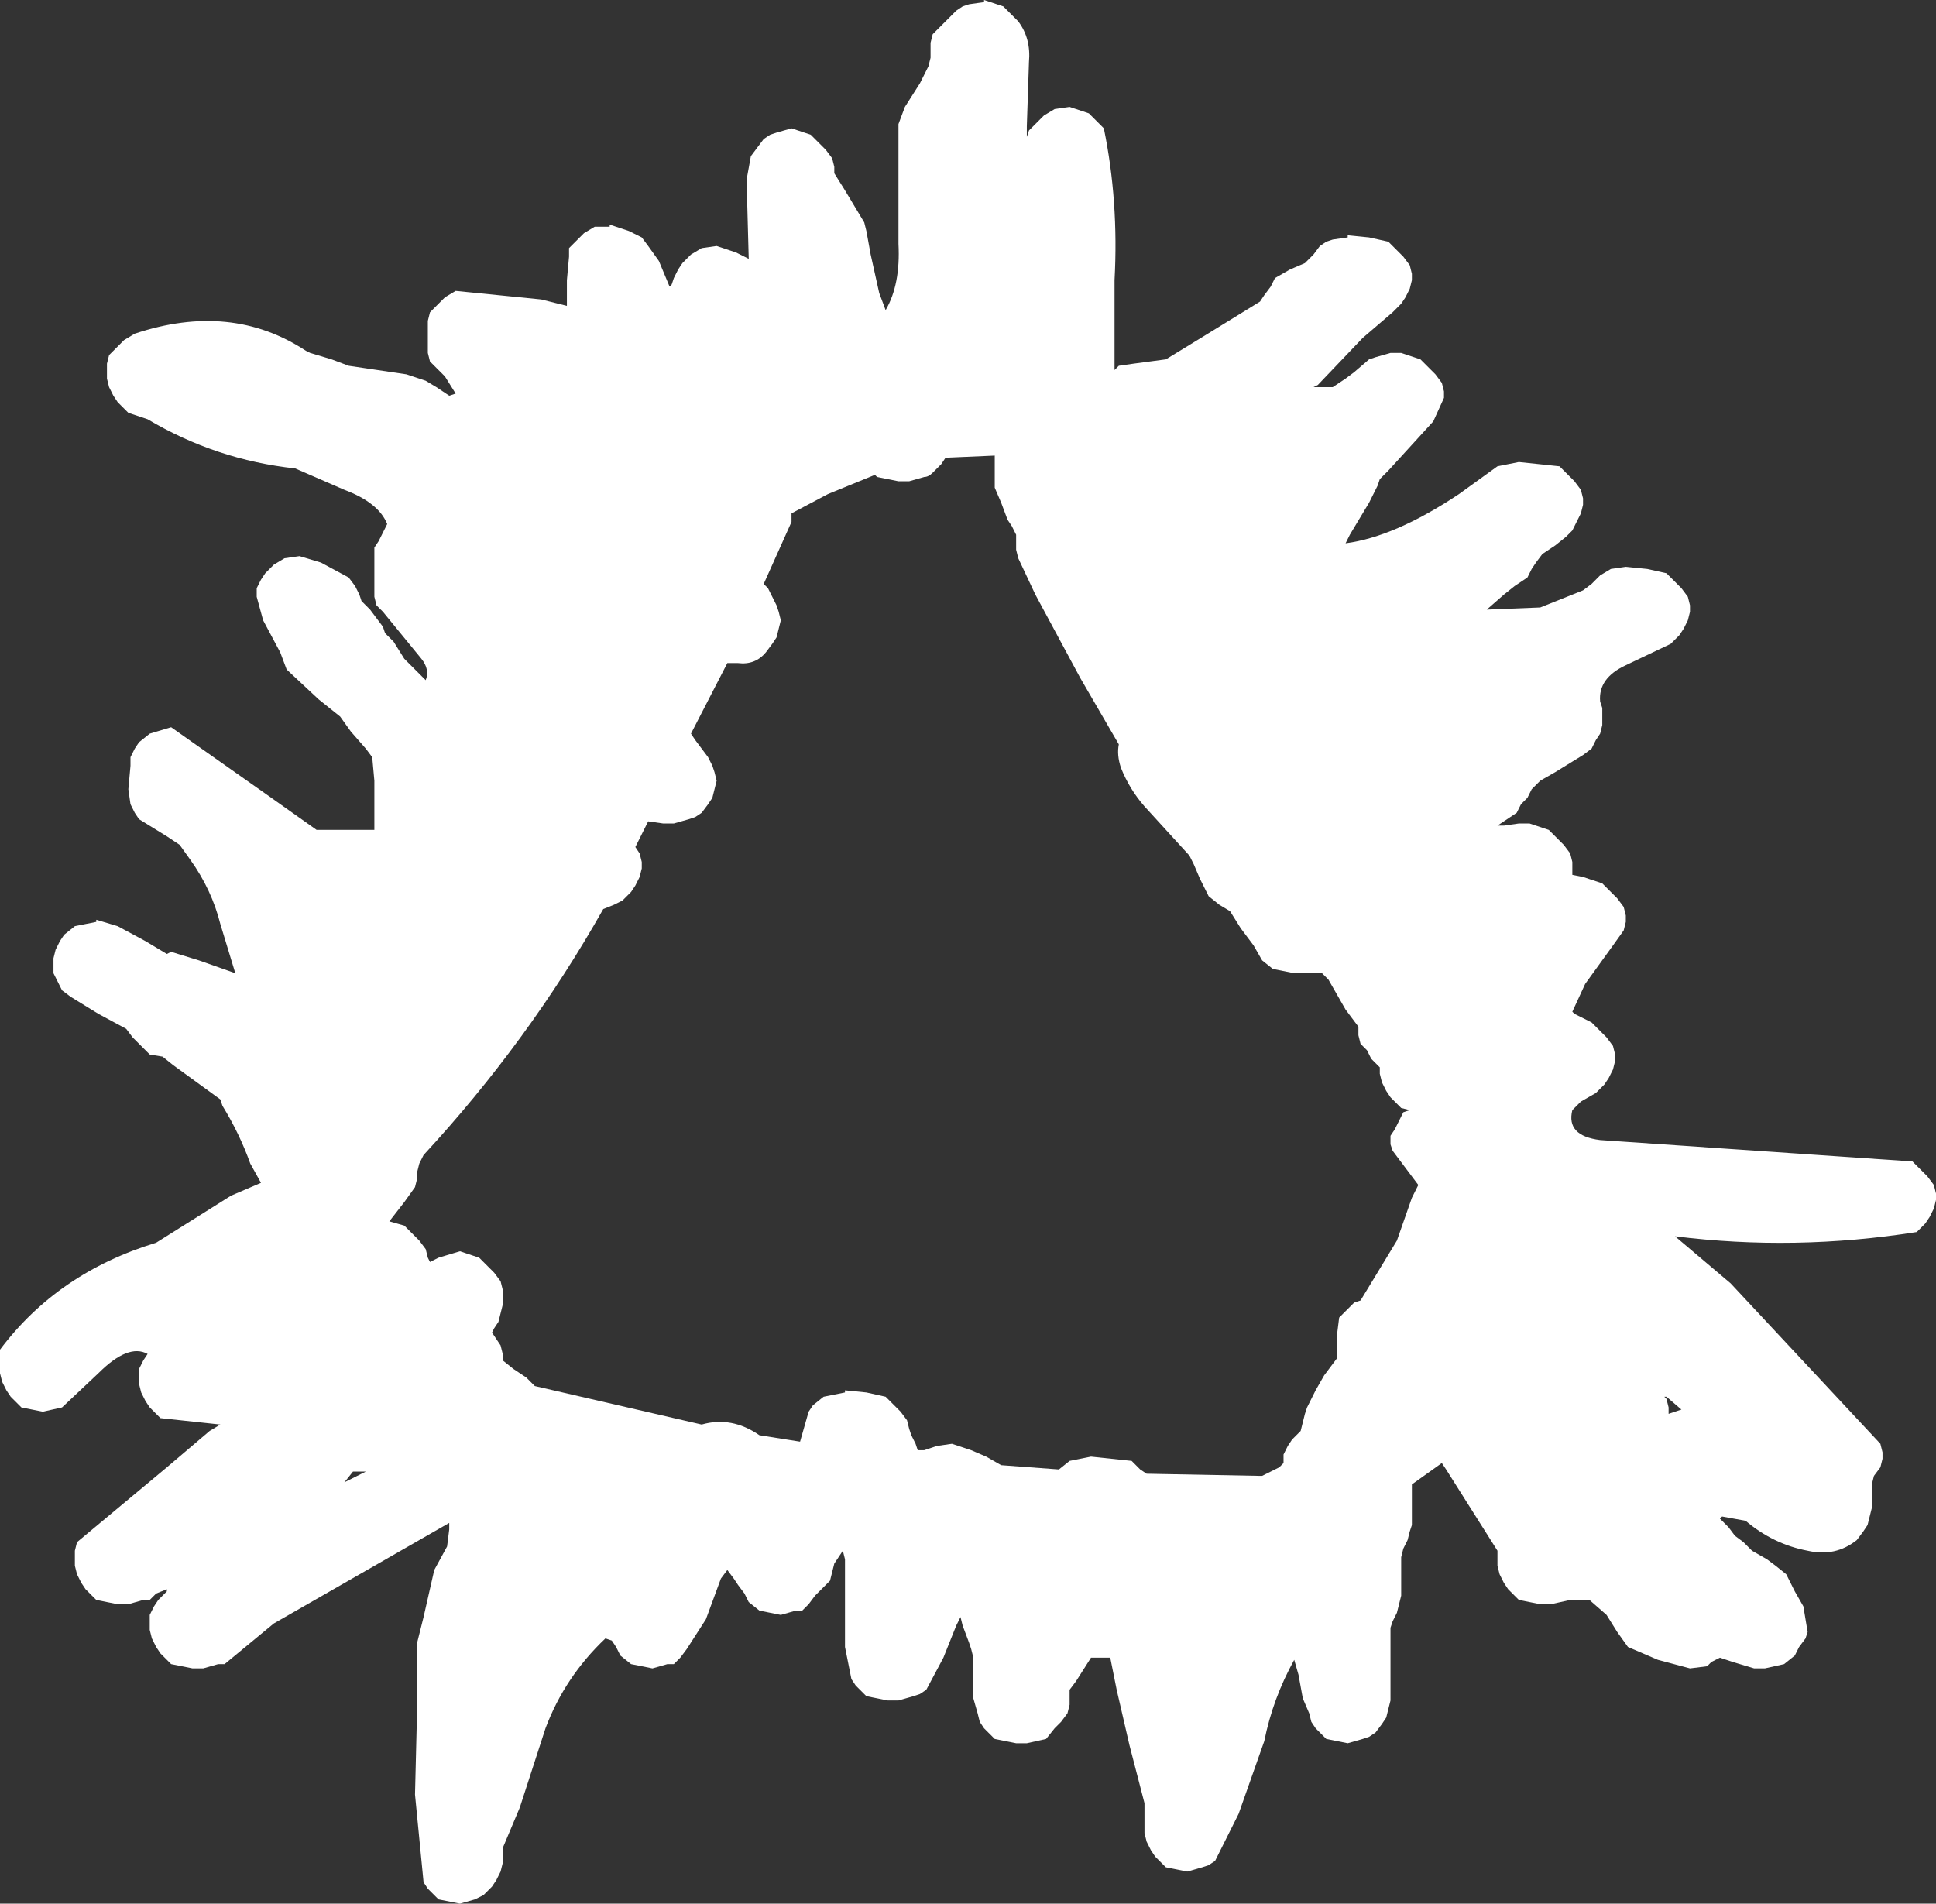 <?xml version="1.0" encoding="UTF-8" standalone="no"?>
<svg xmlns:ffdec="https://www.free-decompiler.com/flash" xmlns:xlink="http://www.w3.org/1999/xlink" ffdec:objectType="shape" height="44.5px" width="45.25px" xmlns="http://www.w3.org/2000/svg">
  <rect width="100%" height="100%" fill="#333333" stroke="none"/>
  <g transform="matrix(1.0, 0.0, 0.0, 1.0, 21.25, 21.5)">
    <path d="M10.75 -15.95 L11.2 -15.85 11.4 -15.65 11.55 -15.5 11.7 -15.3 11.75 -15.1 11.75 -14.95 11.7 -14.75 11.6 -14.55 11.5 -14.4 11.3 -14.2 10.6 -13.6 9.55 -12.5 9.45 -12.45 9.9 -12.45 10.2 -12.65 10.4 -12.8 10.75 -13.1 10.9 -13.15 11.25 -13.25 11.5 -13.25 11.95 -13.1 12.15 -12.9 12.3 -12.75 12.45 -12.55 12.5 -12.35 12.5 -12.2 12.25 -11.65 11.2 -10.5 11.0 -10.3 10.95 -10.15 10.75 -9.75 10.3 -9.0 10.2 -8.8 Q11.35 -8.95 12.85 -9.95 L13.75 -10.6 14.25 -10.7 15.2 -10.6 15.4 -10.4 15.55 -10.25 15.7 -10.05 15.75 -9.85 15.75 -9.7 15.7 -9.5 15.6 -9.3 15.5 -9.1 15.35 -8.95 15.1 -8.75 14.8 -8.55 14.65 -8.35 14.55 -8.2 14.45 -8.0 14.15 -7.8 13.9 -7.6 13.5 -7.25 14.75 -7.3 15.75 -7.7 15.95 -7.85 16.15 -8.05 16.4 -8.2 16.75 -8.25 17.25 -8.2 17.7 -8.1 17.9 -7.9 18.05 -7.75 18.2 -7.55 18.25 -7.35 18.25 -7.2 18.2 -7.0 18.1 -6.8 18.0 -6.65 17.8 -6.45 16.75 -5.95 Q16.1 -5.65 16.15 -5.1 L16.2 -4.95 16.2 -4.75 16.2 -4.55 16.15 -4.35 16.05 -4.2 15.95 -4.0 15.75 -3.85 15.1 -3.45 14.75 -3.25 14.55 -3.05 14.45 -2.85 14.3 -2.7 14.2 -2.5 13.9 -2.3 13.75 -2.2 13.9 -2.2 14.25 -2.25 14.5 -2.25 14.95 -2.1 15.15 -1.9 15.3 -1.75 15.45 -1.55 15.5 -1.35 15.5 -1.2 15.5 -1.05 15.75 -1.0 16.2 -0.85 16.4 -0.65 16.55 -0.5 16.7 -0.3 16.75 -0.1 16.75 0.05 16.7 0.25 16.45 0.6 15.8 1.5 15.5 2.15 15.55 2.2 15.95 2.4 16.15 2.6 16.3 2.75 16.45 2.95 16.5 3.15 16.5 3.3 16.45 3.5 16.35 3.7 16.25 3.85 16.05 4.05 15.7 4.25 15.5 4.45 Q15.35 5.05 16.15 5.15 L23.45 5.65 23.65 5.85 23.8 6.0 23.95 6.2 24.0 6.4 24.0 6.55 23.95 6.75 23.85 6.95 23.75 7.1 23.55 7.3 Q20.7 7.75 17.9 7.4 L19.2 8.5 22.7 12.25 22.75 12.45 22.75 12.6 22.7 12.8 22.55 13.0 22.5 13.2 22.5 13.4 22.5 13.55 22.5 13.75 22.45 13.95 22.4 14.15 22.3 14.3 22.15 14.5 Q21.65 14.9 21.0 14.75 20.2 14.6 19.55 14.05 L19.0 13.95 18.95 14.0 19.15 14.2 19.3 14.4 19.5 14.55 19.7 14.75 20.05 14.95 20.25 15.1 20.5 15.3 20.7 15.7 20.9 16.05 21.0 16.65 20.95 16.8 20.8 17.0 20.7 17.2 20.45 17.4 20.0 17.5 19.75 17.5 19.25 17.35 18.95 17.25 18.75 17.35 18.65 17.45 18.25 17.5 17.5 17.3 16.8 17.0 16.55 16.65 16.3 16.25 15.9 15.9 15.45 15.9 15.0 16.0 14.75 16.0 14.25 15.9 14.0 15.65 13.9 15.5 13.8 15.3 13.75 15.1 13.75 14.95 13.75 14.75 12.55 12.85 12.45 12.7 11.75 13.2 11.75 13.4 11.75 14.15 11.7 14.3 11.65 14.5 11.55 14.7 11.5 14.9 11.5 15.05 11.5 15.25 11.5 15.45 11.5 15.8 11.45 16.0 11.4 16.2 11.3 16.4 11.25 16.55 11.25 16.75 11.25 17.15 11.25 17.9 11.25 18.25 11.2 18.45 11.15 18.65 11.05 18.8 10.9 19.0 10.75 19.1 10.6 19.15 10.25 19.25 9.75 19.15 9.5 18.9 9.4 18.75 9.35 18.55 9.2 18.2 9.1 17.65 9.0 17.3 Q8.5 18.2 8.3 19.2 L7.7 20.9 7.15 22.0 7.0 22.1 6.85 22.15 6.5 22.25 6.0 22.15 5.75 21.9 5.65 21.75 5.55 21.55 5.5 21.35 5.5 21.0 5.5 20.65 5.15 19.3 4.85 18.0 4.7 17.25 4.3 17.25 4.25 17.25 3.9 17.8 3.75 18.0 3.75 18.2 3.75 18.35 3.7 18.55 3.55 18.75 3.4 18.9 3.2 19.15 2.75 19.25 2.5 19.25 2.0 19.15 1.75 18.9 1.65 18.75 1.6 18.55 1.5 18.2 1.5 17.45 1.5 17.25 1.45 17.05 1.4 16.9 1.25 16.5 1.2 16.3 1.1 16.5 0.8 17.25 0.4 18.0 0.25 18.1 0.1 18.15 -0.25 18.25 -0.5 18.25 -1.0 18.15 -1.25 17.9 -1.35 17.75 -1.5 17.0 -1.5 15.7 -1.5 14.95 -1.55 14.75 -1.65 14.9 -1.75 15.05 -1.8 15.25 -1.85 15.45 -2.0 15.6 -2.2 15.8 -2.35 16.0 -2.5 16.15 -2.65 16.15 -3.0 16.25 -3.5 16.15 -3.75 15.95 -3.85 15.75 -4.0 15.55 -4.1 15.4 -4.25 15.2 -4.4 15.4 -4.75 16.35 -5.2 17.05 -5.35 17.25 -5.5 17.4 -5.65 17.4 -6.0 17.5 -6.5 17.4 -6.75 17.2 -6.85 17.0 -6.95 16.85 -7.1 16.8 Q-8.05 17.7 -8.5 18.9 L-9.1 20.75 -9.5 21.7 -9.5 21.9 -9.5 22.05 -9.55 22.25 -9.65 22.45 -9.75 22.6 -9.95 22.8 -10.15 22.9 -10.5 23.0 -11.0 22.9 -11.25 22.65 -11.35 22.5 -11.55 20.45 -11.5 18.4 -11.5 16.9 -11.35 16.3 -11.1 15.2 -10.8 14.65 -10.75 14.25 -10.75 14.1 -14.85 16.45 -16.0 17.4 -16.15 17.4 -16.5 17.5 -16.75 17.5 -17.25 17.4 -17.5 17.15 -17.6 17.0 -17.7 16.8 -17.75 16.6 -17.75 16.45 -17.75 16.25 -17.65 16.05 -17.55 15.9 -17.35 15.7 -17.35 15.65 -17.6 15.75 -17.75 15.9 -17.9 15.9 -18.25 16.0 -18.5 16.0 -19.0 15.9 -19.25 15.65 -19.35 15.5 -19.45 15.3 -19.5 15.1 -19.5 14.95 -19.5 14.75 -19.45 14.55 -17.35 12.8 -16.35 11.95 -16.1 11.8 -17.5 11.65 -17.75 11.4 -17.85 11.25 -17.95 11.05 -18.0 10.85 -18.0 10.7 -18.0 10.5 -17.9 10.3 -17.8 10.15 Q-18.25 9.9 -18.95 10.6 L-19.8 11.4 -20.25 11.5 -20.75 11.4 -21.0 11.15 -21.1 11.0 -21.2 10.8 -21.25 10.6 -21.25 10.45 -21.25 10.05 Q-19.9 8.25 -17.6 7.55 L-15.85 6.45 -15.15 6.15 -15.4 5.7 Q-15.65 5.0 -16.05 4.35 L-16.1 4.2 -17.2 3.4 -17.45 3.2 -17.75 3.15 -18.0 2.9 -18.15 2.75 -18.3 2.55 -18.95 2.2 -19.6 1.8 -19.8 1.65 -19.9 1.45 -20.0 1.25 -20.0 1.05 -20.0 0.9 -19.95 0.7 -19.85 0.5 -19.75 0.35 -19.5 0.15 -19.0 0.05 -19.0 0.0 -18.5 0.15 -17.85 0.5 -17.35 0.8 -17.25 0.75 -16.6 0.95 -15.75 1.25 -16.1 0.1 Q-16.3 -0.7 -16.8 -1.4 L-17.05 -1.75 -17.35 -1.95 -18.0 -2.35 -18.1 -2.5 -18.2 -2.7 -18.25 -3.05 -18.2 -3.6 -18.2 -3.8 -18.1 -4.0 -18.0 -4.15 -17.75 -4.35 -17.25 -4.5 -15.05 -2.95 -13.85 -2.1 -12.5 -2.1 -12.5 -2.5 -12.5 -3.25 -12.55 -3.8 -12.7 -4.0 -13.05 -4.4 -13.3 -4.75 -13.8 -5.15 -14.55 -5.85 -14.7 -6.25 -15.1 -7.0 -15.25 -7.55 -15.25 -7.75 -15.15 -7.95 -15.05 -8.1 -14.85 -8.3 -14.6 -8.45 -14.25 -8.5 -13.75 -8.35 -13.1 -8.0 -12.95 -7.8 -12.85 -7.6 -12.8 -7.45 -12.6 -7.25 -12.45 -7.05 -12.3 -6.85 -12.25 -6.7 -12.05 -6.5 -11.8 -6.1 -11.3 -5.6 Q-11.2 -5.85 -11.4 -6.1 L-12.3 -7.2 -12.45 -7.35 -12.5 -7.55 -12.5 -7.95 -12.5 -8.5 -12.5 -8.7 -12.4 -8.85 -12.3 -9.05 -12.2 -9.25 Q-12.4 -9.75 -13.2 -10.05 L-14.35 -10.55 Q-16.2 -10.75 -17.8 -11.7 L-18.25 -11.85 -18.5 -12.1 -18.6 -12.25 -18.7 -12.45 -18.75 -12.65 -18.75 -12.8 -18.75 -13.0 -18.7 -13.2 -18.55 -13.35 -18.35 -13.55 -18.1 -13.7 Q-15.85 -14.45 -14.1 -13.3 L-14.0 -13.25 -13.5 -13.1 -13.1 -12.95 -11.75 -12.75 -11.3 -12.6 -11.05 -12.45 -10.9 -12.35 -10.75 -12.25 -10.6 -12.3 -10.85 -12.7 -11.2 -13.05 -11.25 -13.25 -11.25 -13.6 -11.25 -14.0 -11.2 -14.2 -11.05 -14.35 -10.85 -14.55 -10.6 -14.7 -8.6 -14.5 -8.0 -14.35 -8.0 -14.55 -8.0 -14.95 -7.95 -15.5 -7.95 -15.7 -7.8 -15.85 -7.6 -16.05 -7.35 -16.2 -7.0 -16.2 -7.0 -16.25 -6.55 -16.1 -6.25 -15.95 -6.1 -15.75 -5.85 -15.4 -5.6 -14.8 -5.55 -14.85 -5.5 -15.0 -5.4 -15.2 -5.3 -15.35 -5.1 -15.55 -4.85 -15.7 -4.5 -15.75 -4.05 -15.6 -3.75 -15.45 -3.8 -17.3 -3.7 -17.85 -3.55 -18.05 -3.4 -18.25 -3.25 -18.35 -3.1 -18.4 -2.75 -18.5 -2.3 -18.35 -2.1 -18.15 -1.95 -18.0 -1.8 -17.8 -1.75 -17.6 -1.75 -17.45 -1.5 -17.05 -1.05 -16.3 -1.0 -16.1 -0.9 -15.55 -0.7 -14.65 -0.55 -14.25 Q-0.2 -14.85 -0.25 -15.8 L-0.25 -18.05 -0.25 -18.6 -0.1 -19.0 0.25 -19.55 0.45 -19.95 0.5 -20.15 0.5 -20.3 0.5 -20.5 0.55 -20.7 0.7 -20.85 1.1 -21.25 1.25 -21.35 1.4 -21.4 1.75 -21.45 1.75 -21.5 2.2 -21.35 2.4 -21.15 2.55 -21.0 Q2.85 -20.6 2.8 -20.05 L2.75 -18.55 2.75 -18.3 2.8 -18.45 2.95 -18.6 3.15 -18.8 3.4 -18.95 3.75 -19.0 4.2 -18.85 4.4 -18.65 4.55 -18.5 Q4.9 -16.8 4.8 -14.95 L4.8 -12.85 4.9 -12.95 5.25 -13.0 6.0 -13.1 6.9 -13.65 8.2 -14.45 8.3 -14.6 8.45 -14.8 8.55 -15.0 8.9 -15.2 9.25 -15.35 9.45 -15.55 9.6 -15.75 9.75 -15.85 9.9 -15.9 10.25 -15.95 10.25 -16.0 10.75 -15.95 M0.75 -10.65 L0.55 -10.45 Q0.45 -10.35 0.35 -10.35 L0.0 -10.25 -0.25 -10.25 -0.75 -10.35 -0.8 -10.4 -1.9 -9.95 -2.75 -9.5 -2.75 -9.3 -3.4 -7.85 -3.3 -7.75 -3.2 -7.55 -3.1 -7.35 -3.05 -7.2 -3.0 -7.0 -3.05 -6.8 -3.1 -6.6 -3.2 -6.45 -3.35 -6.25 Q-3.6 -5.95 -4.0 -6.0 L-4.25 -6.0 -5.1 -4.35 -5.0 -4.2 -4.7 -3.8 -4.6 -3.6 -4.55 -3.45 -4.5 -3.25 -4.55 -3.05 -4.6 -2.85 -4.7 -2.7 -4.85 -2.5 -5.0 -2.4 -5.15 -2.35 -5.5 -2.25 -5.75 -2.25 -6.1 -2.3 -6.4 -1.7 -6.3 -1.55 -6.25 -1.35 -6.25 -1.2 -6.3 -1.0 -6.4 -0.8 -6.5 -0.65 -6.7 -0.45 -6.9 -0.35 -7.15 -0.25 Q-8.9 2.85 -11.35 5.5 L-11.45 5.7 -11.5 5.9 -11.5 6.05 -11.55 6.25 -11.8 6.6 -12.15 7.05 -11.8 7.15 -11.6 7.35 -11.45 7.5 -11.3 7.7 -11.25 7.9 -11.2 8.0 -11.0 7.9 -10.5 7.75 -10.05 7.9 -9.85 8.1 -9.7 8.25 -9.55 8.45 -9.5 8.65 -9.5 8.8 -9.5 9.0 -9.55 9.2 -9.6 9.4 -9.7 9.55 -9.75 9.65 -9.55 9.95 -9.5 10.15 -9.5 10.3 -9.25 10.5 -8.95 10.7 -8.75 10.9 -4.85 11.8 Q-4.15 11.6 -3.5 12.05 L-2.55 12.2 -2.35 11.5 -2.25 11.35 -2.0 11.15 -1.5 11.05 -1.5 11.0 -1.0 11.05 -0.55 11.15 -0.35 11.35 -0.2 11.5 -0.05 11.7 0.0 11.9 0.05 12.05 0.15 12.25 0.2 12.4 0.35 12.4 0.65 12.3 1.0 12.25 1.45 12.4 1.8 12.55 2.15 12.75 3.5 12.85 3.75 12.65 4.25 12.55 5.2 12.65 5.4 12.85 5.55 12.95 8.2 13.0 8.25 13.0 8.65 12.8 8.75 12.7 8.75 12.5 8.85 12.3 8.95 12.15 9.15 11.95 9.2 11.75 9.25 11.55 9.3 11.4 9.5 11.0 9.7 10.65 10.0 10.25 10.0 10.05 10.0 9.7 10.05 9.3 10.2 9.15 10.4 8.95 10.55 8.9 11.4 7.5 11.75 6.5 11.85 6.3 11.9 6.2 11.3 5.4 11.25 5.25 11.25 5.05 11.35 4.9 11.45 4.7 11.55 4.5 11.7 4.45 11.5 4.4 11.25 4.15 11.15 4.0 11.05 3.8 11.0 3.6 11.0 3.45 10.8 3.25 10.7 3.05 10.55 2.9 10.5 2.7 10.5 2.5 10.2 2.1 10.0 1.75 9.8 1.4 9.65 1.25 9.25 1.25 9.0 1.25 8.5 1.15 8.25 0.95 8.05 0.6 7.75 0.2 7.5 -0.2 7.25 -0.35 7.0 -0.55 6.9 -0.75 6.8 -0.95 6.65 -1.3 6.55 -1.5 5.5 -2.65 Q5.15 -3.05 4.95 -3.55 4.85 -3.85 4.9 -4.1 L4.0 -5.65 2.95 -7.6 2.55 -8.45 2.5 -8.65 2.5 -8.8 2.5 -9.0 2.4 -9.2 2.3 -9.35 2.15 -9.75 2.0 -10.1 2.0 -10.3 2.0 -10.5 2.0 -10.7 2.0 -10.85 0.85 -10.8 0.75 -10.65 M17.65 11.15 L17.7 11.2 17.75 11.4 17.75 11.55 18.05 11.45 17.7 11.15 17.65 11.15 M-13.0 12.9 L-13.2 13.15 -12.7 12.9 -13.0 12.9" fill="#ffffff" fill-rule="evenodd" stroke="none"/>
  </g>
</svg>
